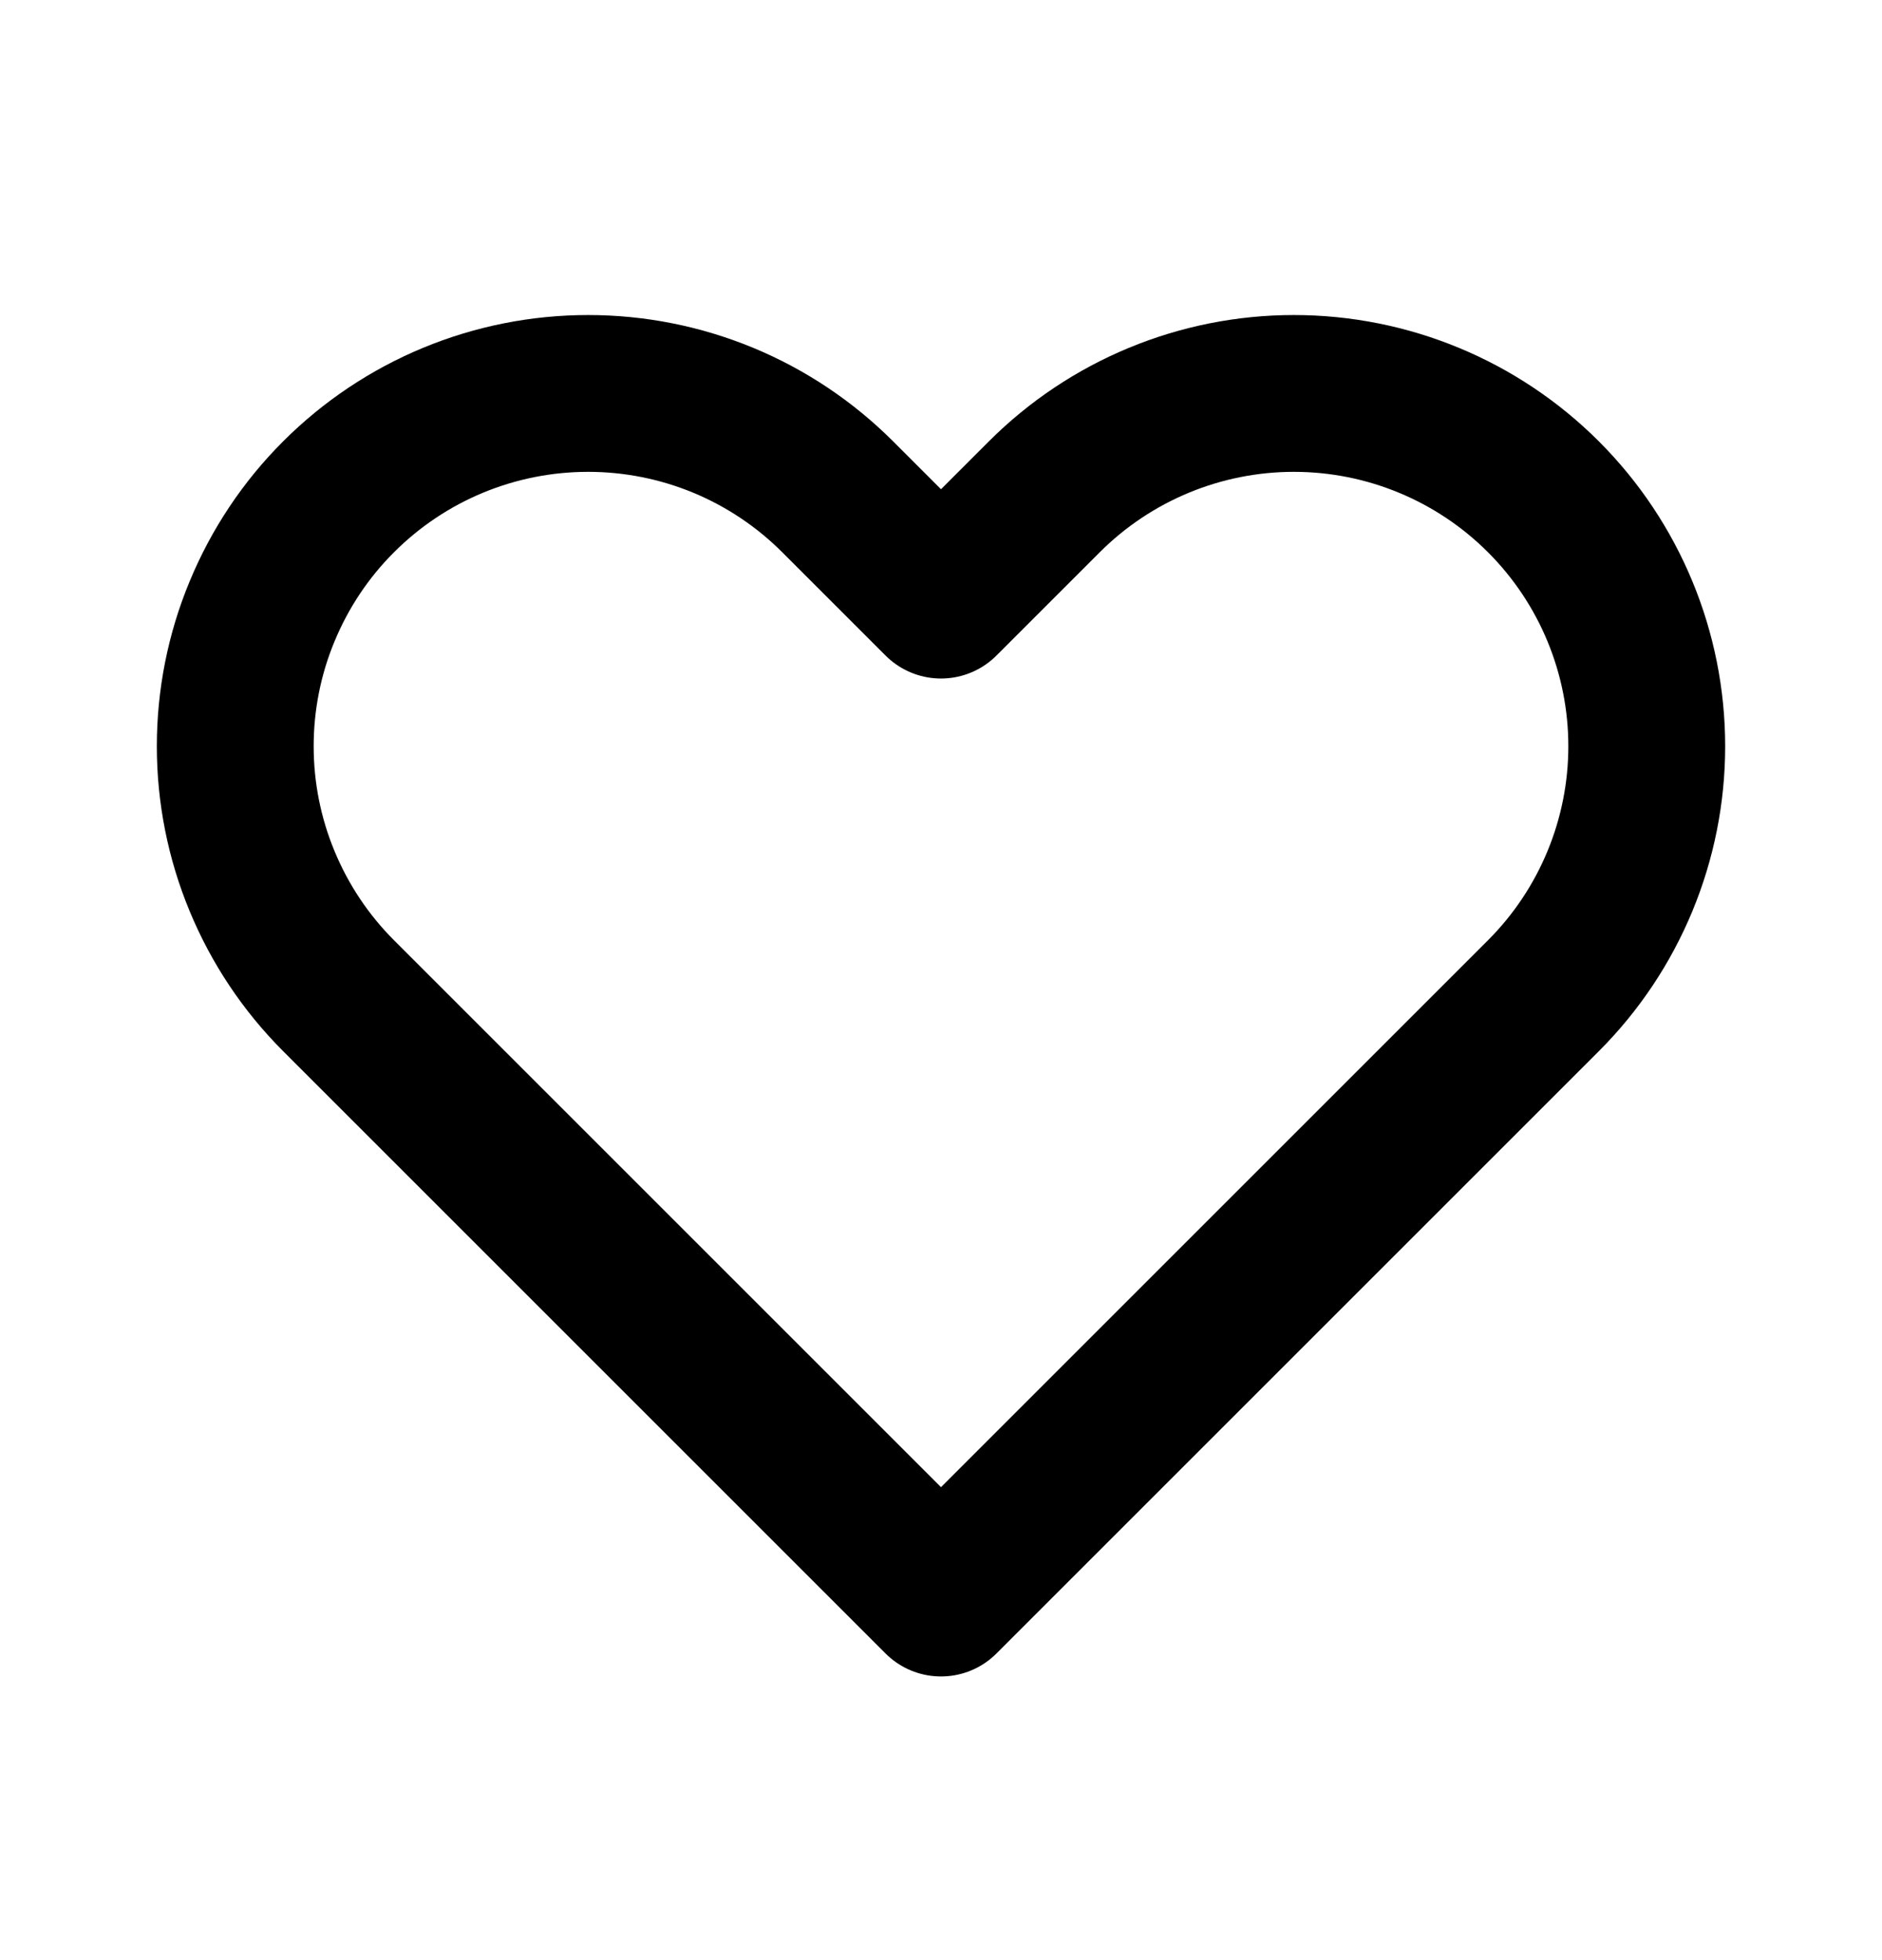 <svg width="24" height="25" viewBox="0 0 24 25" fill="none" xmlns="http://www.w3.org/2000/svg">
<g clip-path="url(#clip0_1362_10092)">
<path d="M4.318 6.336C3.9 6.753 3.569 7.25 3.343 7.796C3.116 8.341 3 8.927 3 9.518C3 10.109 3.116 10.694 3.343 11.24C3.569 11.786 3.9 12.282 4.318 12.7L12 20.382L19.682 12.7C20.526 11.856 21 10.711 21 9.518C21 8.324 20.526 7.18 19.682 6.336C18.838 5.492 17.694 5.018 16.5 5.018C15.307 5.018 14.162 5.492 13.318 6.336L12 7.654L10.682 6.336C10.264 5.918 9.768 5.586 9.222 5.36C8.676 5.134 8.091 5.018 7.5 5.018C6.909 5.018 6.324 5.134 5.778 5.36C5.232 5.586 4.736 5.918 4.318 6.336Z" stroke="black" stroke-width="2" stroke-linecap="round" stroke-linejoin="round"/>
</g>
<defs>
<clipPath id="clip0_1362_10092">
<rect width="24" height="24" fill="white" transform="translate(0 0.699)"/>
</clipPath>
</defs>
</svg>
